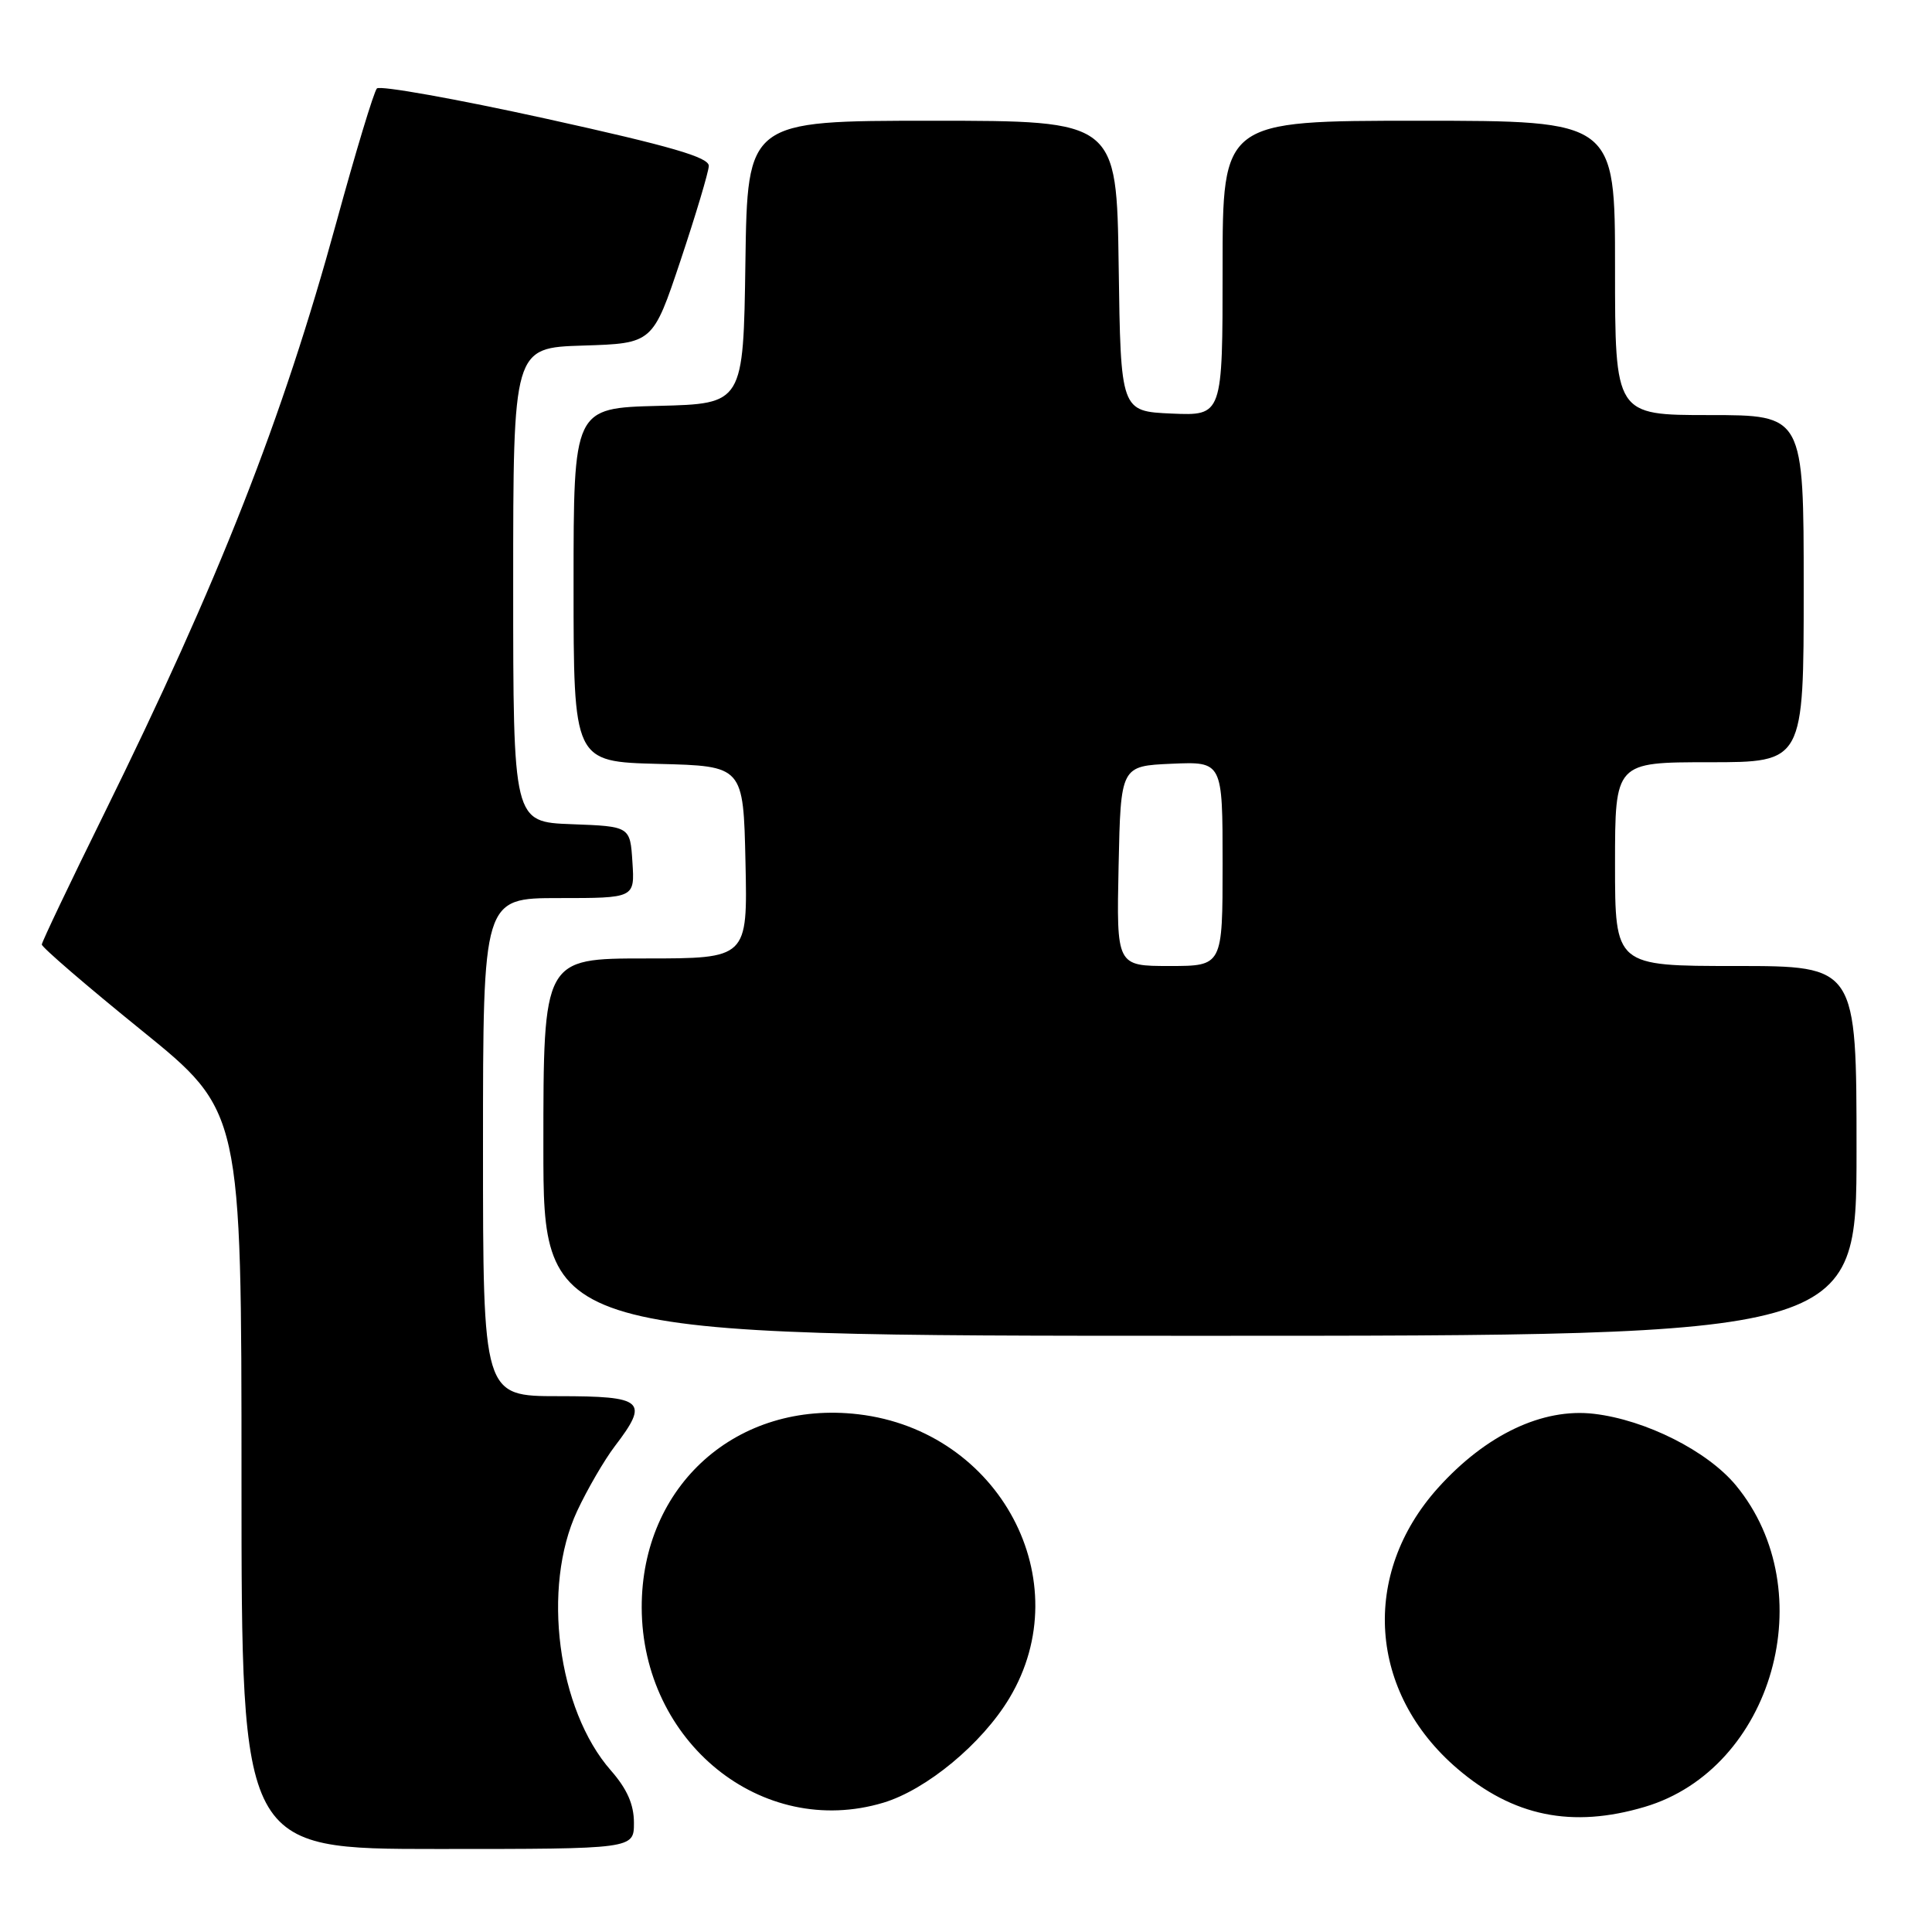 <?xml version="1.0" encoding="UTF-8" standalone="no"?>
<!DOCTYPE svg PUBLIC "-//W3C//DTD SVG 1.1//EN" "http://www.w3.org/Graphics/SVG/1.1/DTD/svg11.dtd" >
<svg xmlns="http://www.w3.org/2000/svg" xmlns:xlink="http://www.w3.org/1999/xlink" version="1.1" viewBox="0 0 256 256">
 <g >
 <path fill="currentColor"
d=" M 84.00 241.53 C 84.00 239.10 83.09 237.04 80.94 234.59 C 73.87 226.53 71.76 210.34 76.47 200.23 C 77.82 197.34 80.07 193.47 81.46 191.64 C 86.05 185.63 85.34 185.00 74.00 185.00 C 64.00 185.00 64.00 185.00 64.00 152.00 C 64.00 119.00 64.00 119.00 74.05 119.00 C 84.11 119.00 84.11 119.00 83.80 114.25 C 83.50 109.50 83.50 109.50 75.75 109.21 C 68.00 108.92 68.00 108.92 68.00 77.50 C 68.00 46.08 68.00 46.08 77.25 45.79 C 86.50 45.50 86.50 45.50 90.18 34.50 C 92.20 28.45 93.88 22.82 93.92 22.00 C 93.98 20.85 88.97 19.39 72.33 15.72 C 60.41 13.10 50.33 11.30 49.94 11.72 C 49.54 12.15 47.12 20.15 44.56 29.50 C 37.42 55.58 29.01 76.95 13.71 108.00 C 9.23 117.08 5.56 124.79 5.54 125.15 C 5.52 125.50 11.46 130.62 18.75 136.52 C 32.00 147.25 32.00 147.25 32.00 196.13 C 32.00 245.00 32.00 245.00 58.00 245.00 C 84.00 245.00 84.00 245.00 84.00 241.53 Z  M 217.94 239.42 C 234.92 234.38 241.59 210.82 230.01 196.81 C 226.25 192.27 218.08 188.15 211.23 187.34 C 204.40 186.53 196.89 190.10 190.54 197.16 C 180.26 208.60 181.34 224.28 193.10 234.35 C 200.50 240.69 208.31 242.28 217.94 239.42 Z  M 117.04 238.87 C 122.77 237.15 130.13 231.05 133.75 225.01 C 143.06 209.48 132.48 189.60 113.74 187.40 C 97.68 185.51 85.00 196.82 85.03 213.00 C 85.07 230.84 100.96 243.69 117.04 238.87 Z  M 246.00 152.50 C 246.00 128.00 246.00 128.00 230.00 128.00 C 214.00 128.00 214.00 128.00 214.00 114.50 C 214.00 101.00 214.00 101.00 226.50 101.00 C 239.00 101.00 239.00 101.00 239.00 78.00 C 239.00 55.00 239.00 55.00 226.50 55.00 C 214.00 55.00 214.00 55.00 214.00 35.50 C 214.00 16.00 214.00 16.00 188.00 16.00 C 162.00 16.00 162.00 16.00 162.00 35.55 C 162.00 55.09 162.00 55.09 155.25 54.80 C 148.50 54.50 148.50 54.50 148.23 35.25 C 147.96 16.00 147.96 16.00 123.50 16.00 C 99.04 16.00 99.04 16.00 98.77 34.75 C 98.50 53.50 98.50 53.50 87.25 53.78 C 76.00 54.07 76.00 54.07 76.00 77.50 C 76.00 100.93 76.00 100.93 87.25 101.22 C 98.50 101.50 98.50 101.50 98.78 114.25 C 99.06 127.00 99.06 127.00 85.53 127.00 C 72.00 127.00 72.00 127.00 72.00 152.00 C 72.00 177.00 72.00 177.00 159.00 177.00 C 246.00 177.00 246.00 177.00 246.00 152.50 Z  M 148.22 114.75 C 148.50 101.50 148.50 101.50 155.25 101.20 C 162.00 100.91 162.00 100.91 162.00 114.45 C 162.00 128.00 162.00 128.00 154.97 128.00 C 147.94 128.00 147.94 128.00 148.22 114.75 Z "/>
</g>
</svg>